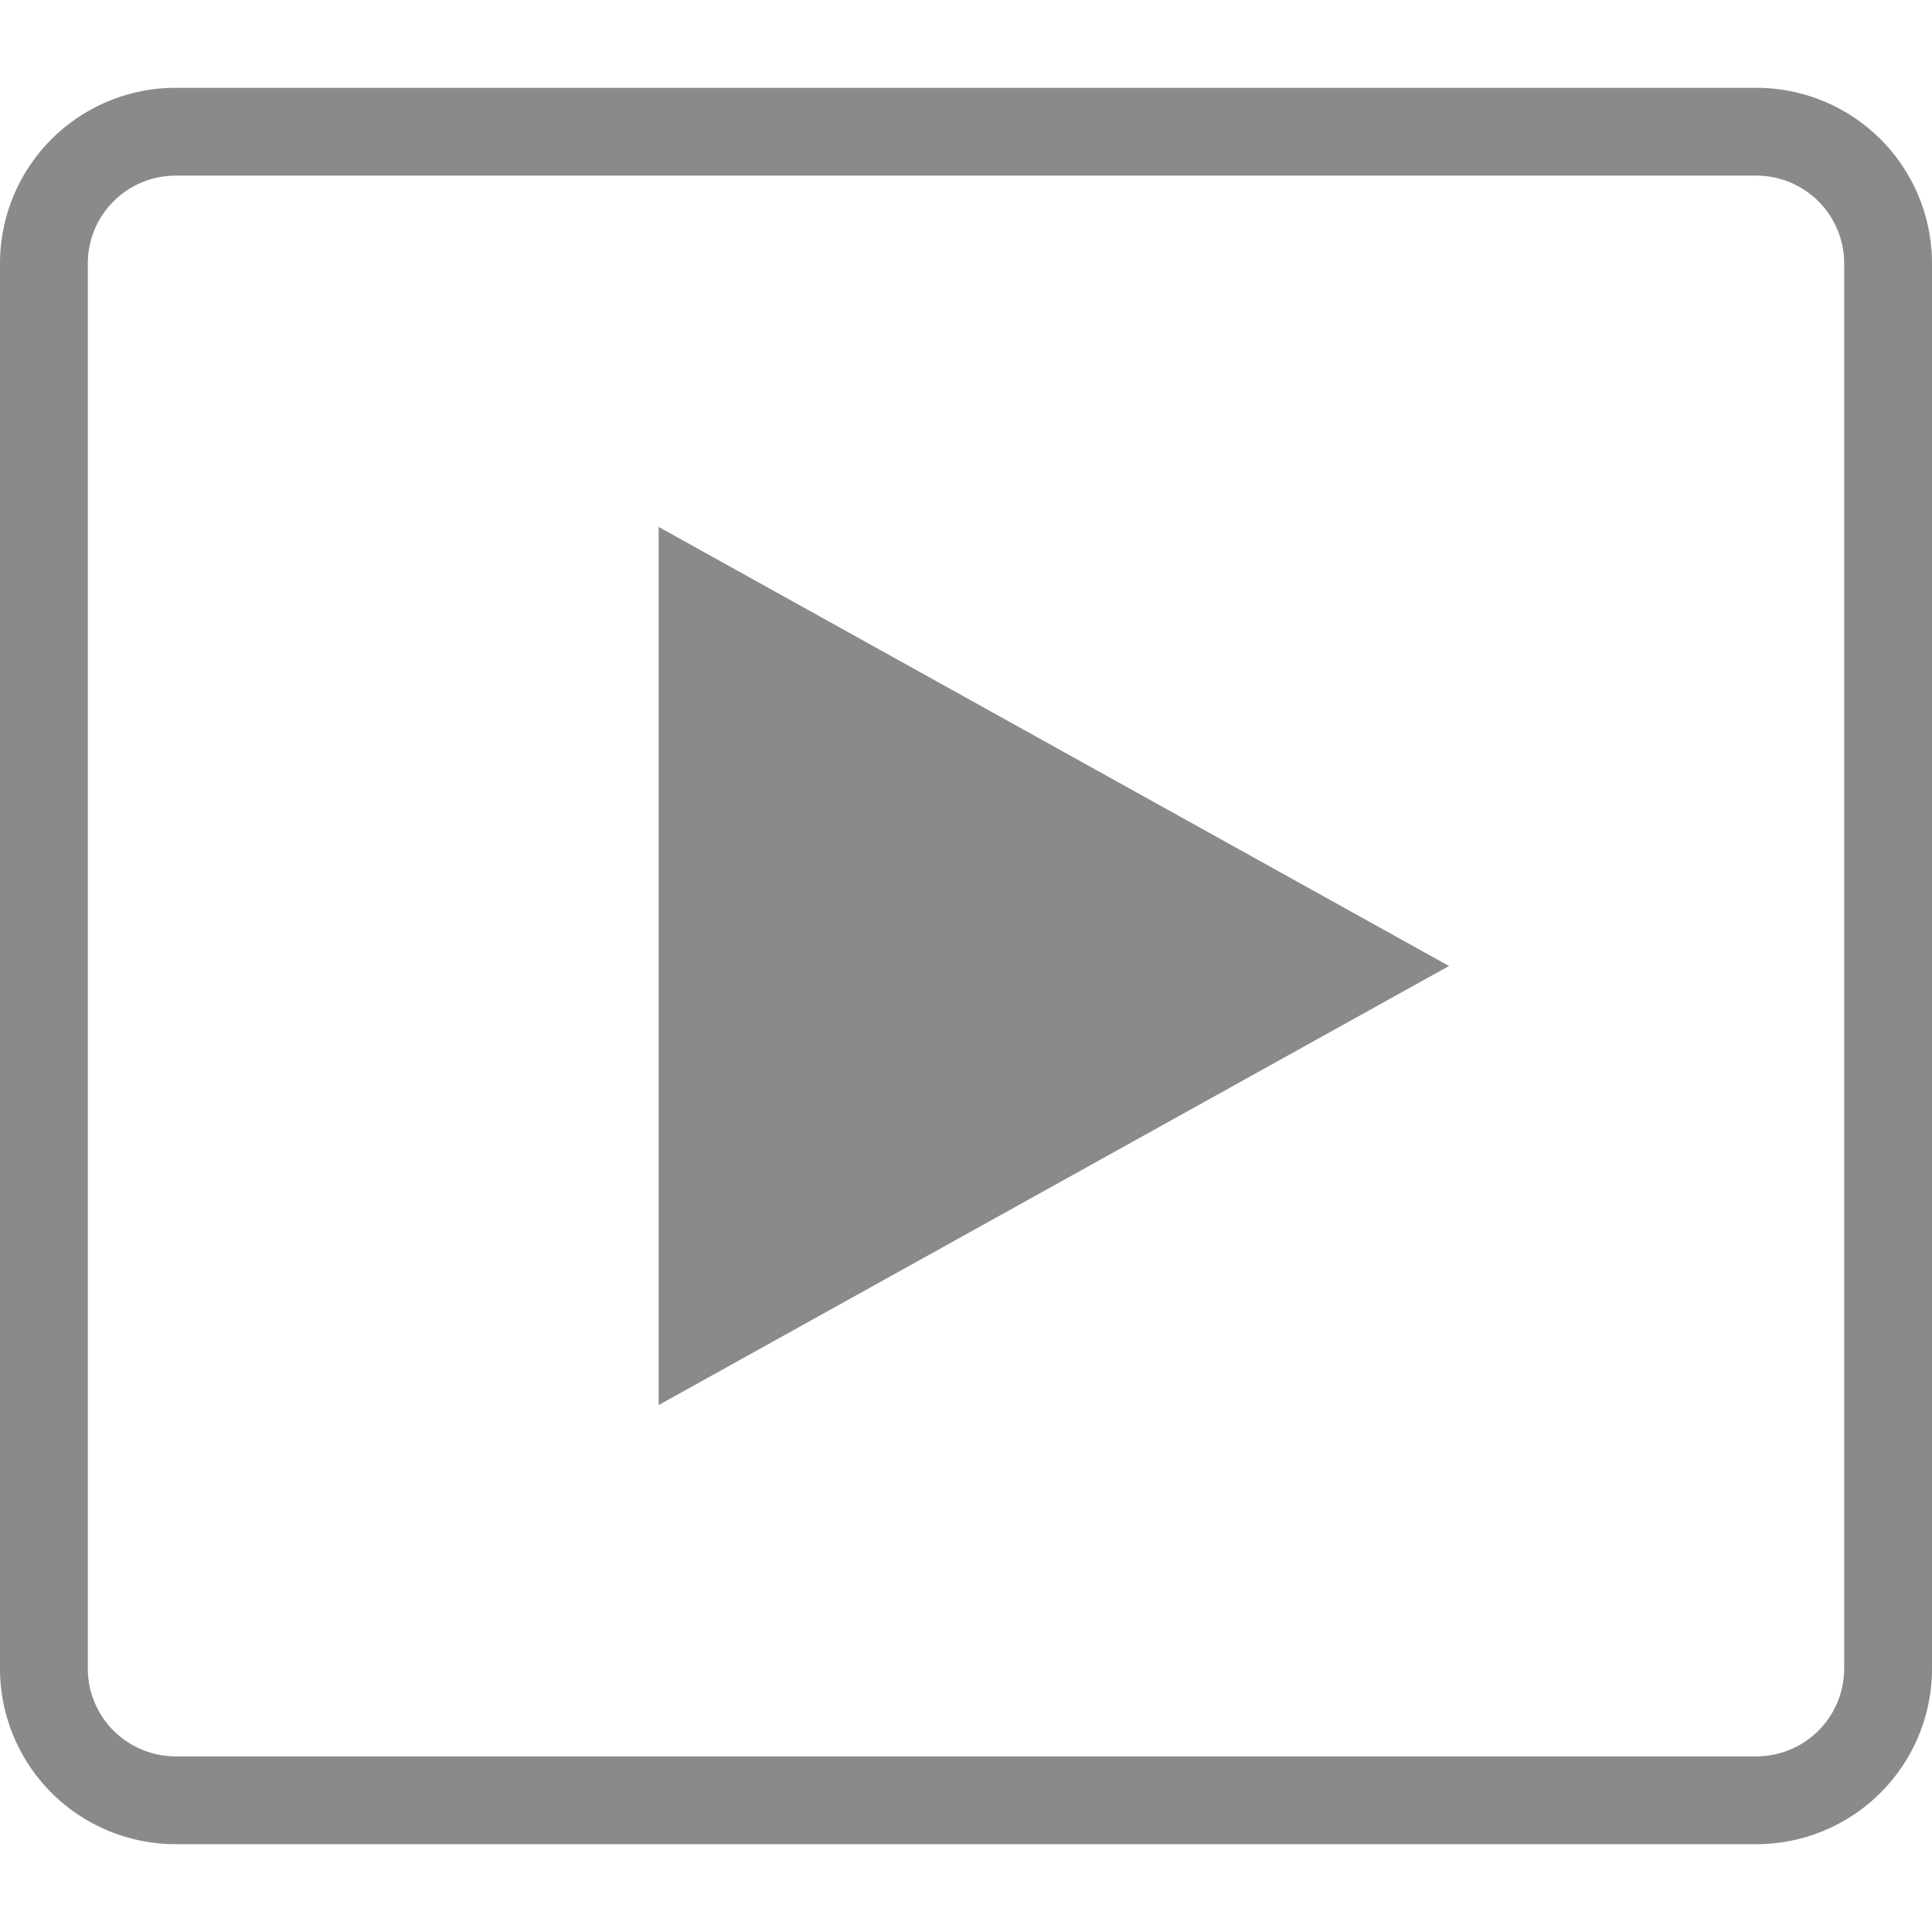 <?xml version="1.0" standalone="no"?><!DOCTYPE svg PUBLIC
        "-//W3C//DTD SVG 1.1//EN"
        "http://www.w3.org/Graphics/SVG/1.1/DTD/svg11.dtd">
<svg t="1603597378057" class="icon" viewBox="0 0 1024 1024" version="1.1"
     xmlns="http://www.w3.org/2000/svg" p-id="3047"
     width="128" height="128">
    <defs>
        <style type="text/css"></style>
    </defs>
    <path d="M930.909 977.455H93.091a93.091 93.091 0 0 1-93.091-93.091V139.636a93.091 93.091 0 0 1 93.091-93.091h837.818a93.091 93.091 0 0 1 93.091 93.091v744.727a93.091 93.091 0 0 1-93.091 93.091z m46.545-837.818a46.545 46.545 0 0 0-46.545-46.545H93.091a46.545 46.545 0 0 0-46.545 46.545v744.727a46.545 46.545 0 0 0 46.545 46.545h837.818a46.545 46.545 0 0 0 46.545-46.545V139.636z m-628.364 139.636l418.909 232.727-418.909 232.727V279.273z"
          p-id="3048" fill="#8a8a8a"></path>
</svg>